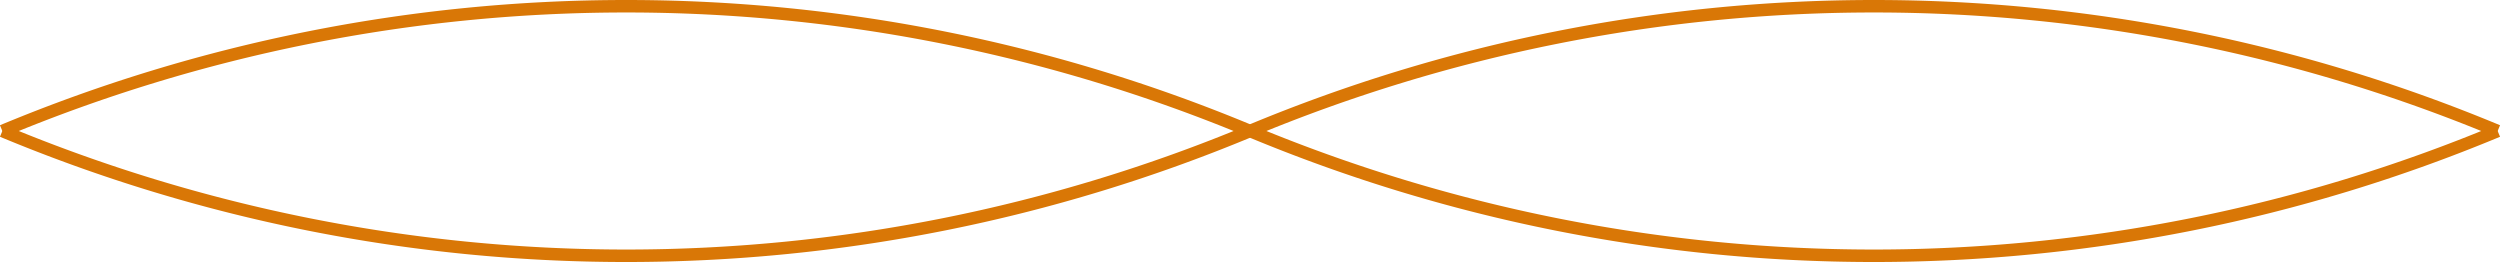 <svg xmlns="http://www.w3.org/2000/svg" width="100.188" height="10.5" viewBox="0 0 100.188 10.5">
  <defs>
    <style>
      .cls-1 {
        fill: none;
        stroke: #d97706;
        stroke-width: 0.5px;
      }
    </style>
  </defs>
  <g id="logos" transform="translate(0.094 -4.75)">
    <path id="Path_154" data-name="Path 154" class="cls-1" d="M0,10a65,65,0,0,0,50,0,65,65,0,0,1,50,0"/>
    <path id="Path_155" data-name="Path 155" class="cls-1" d="M0,10a65,65,0,0,1,50,0,65,65,0,0,0,50,0"/>
  </g>
</svg>

